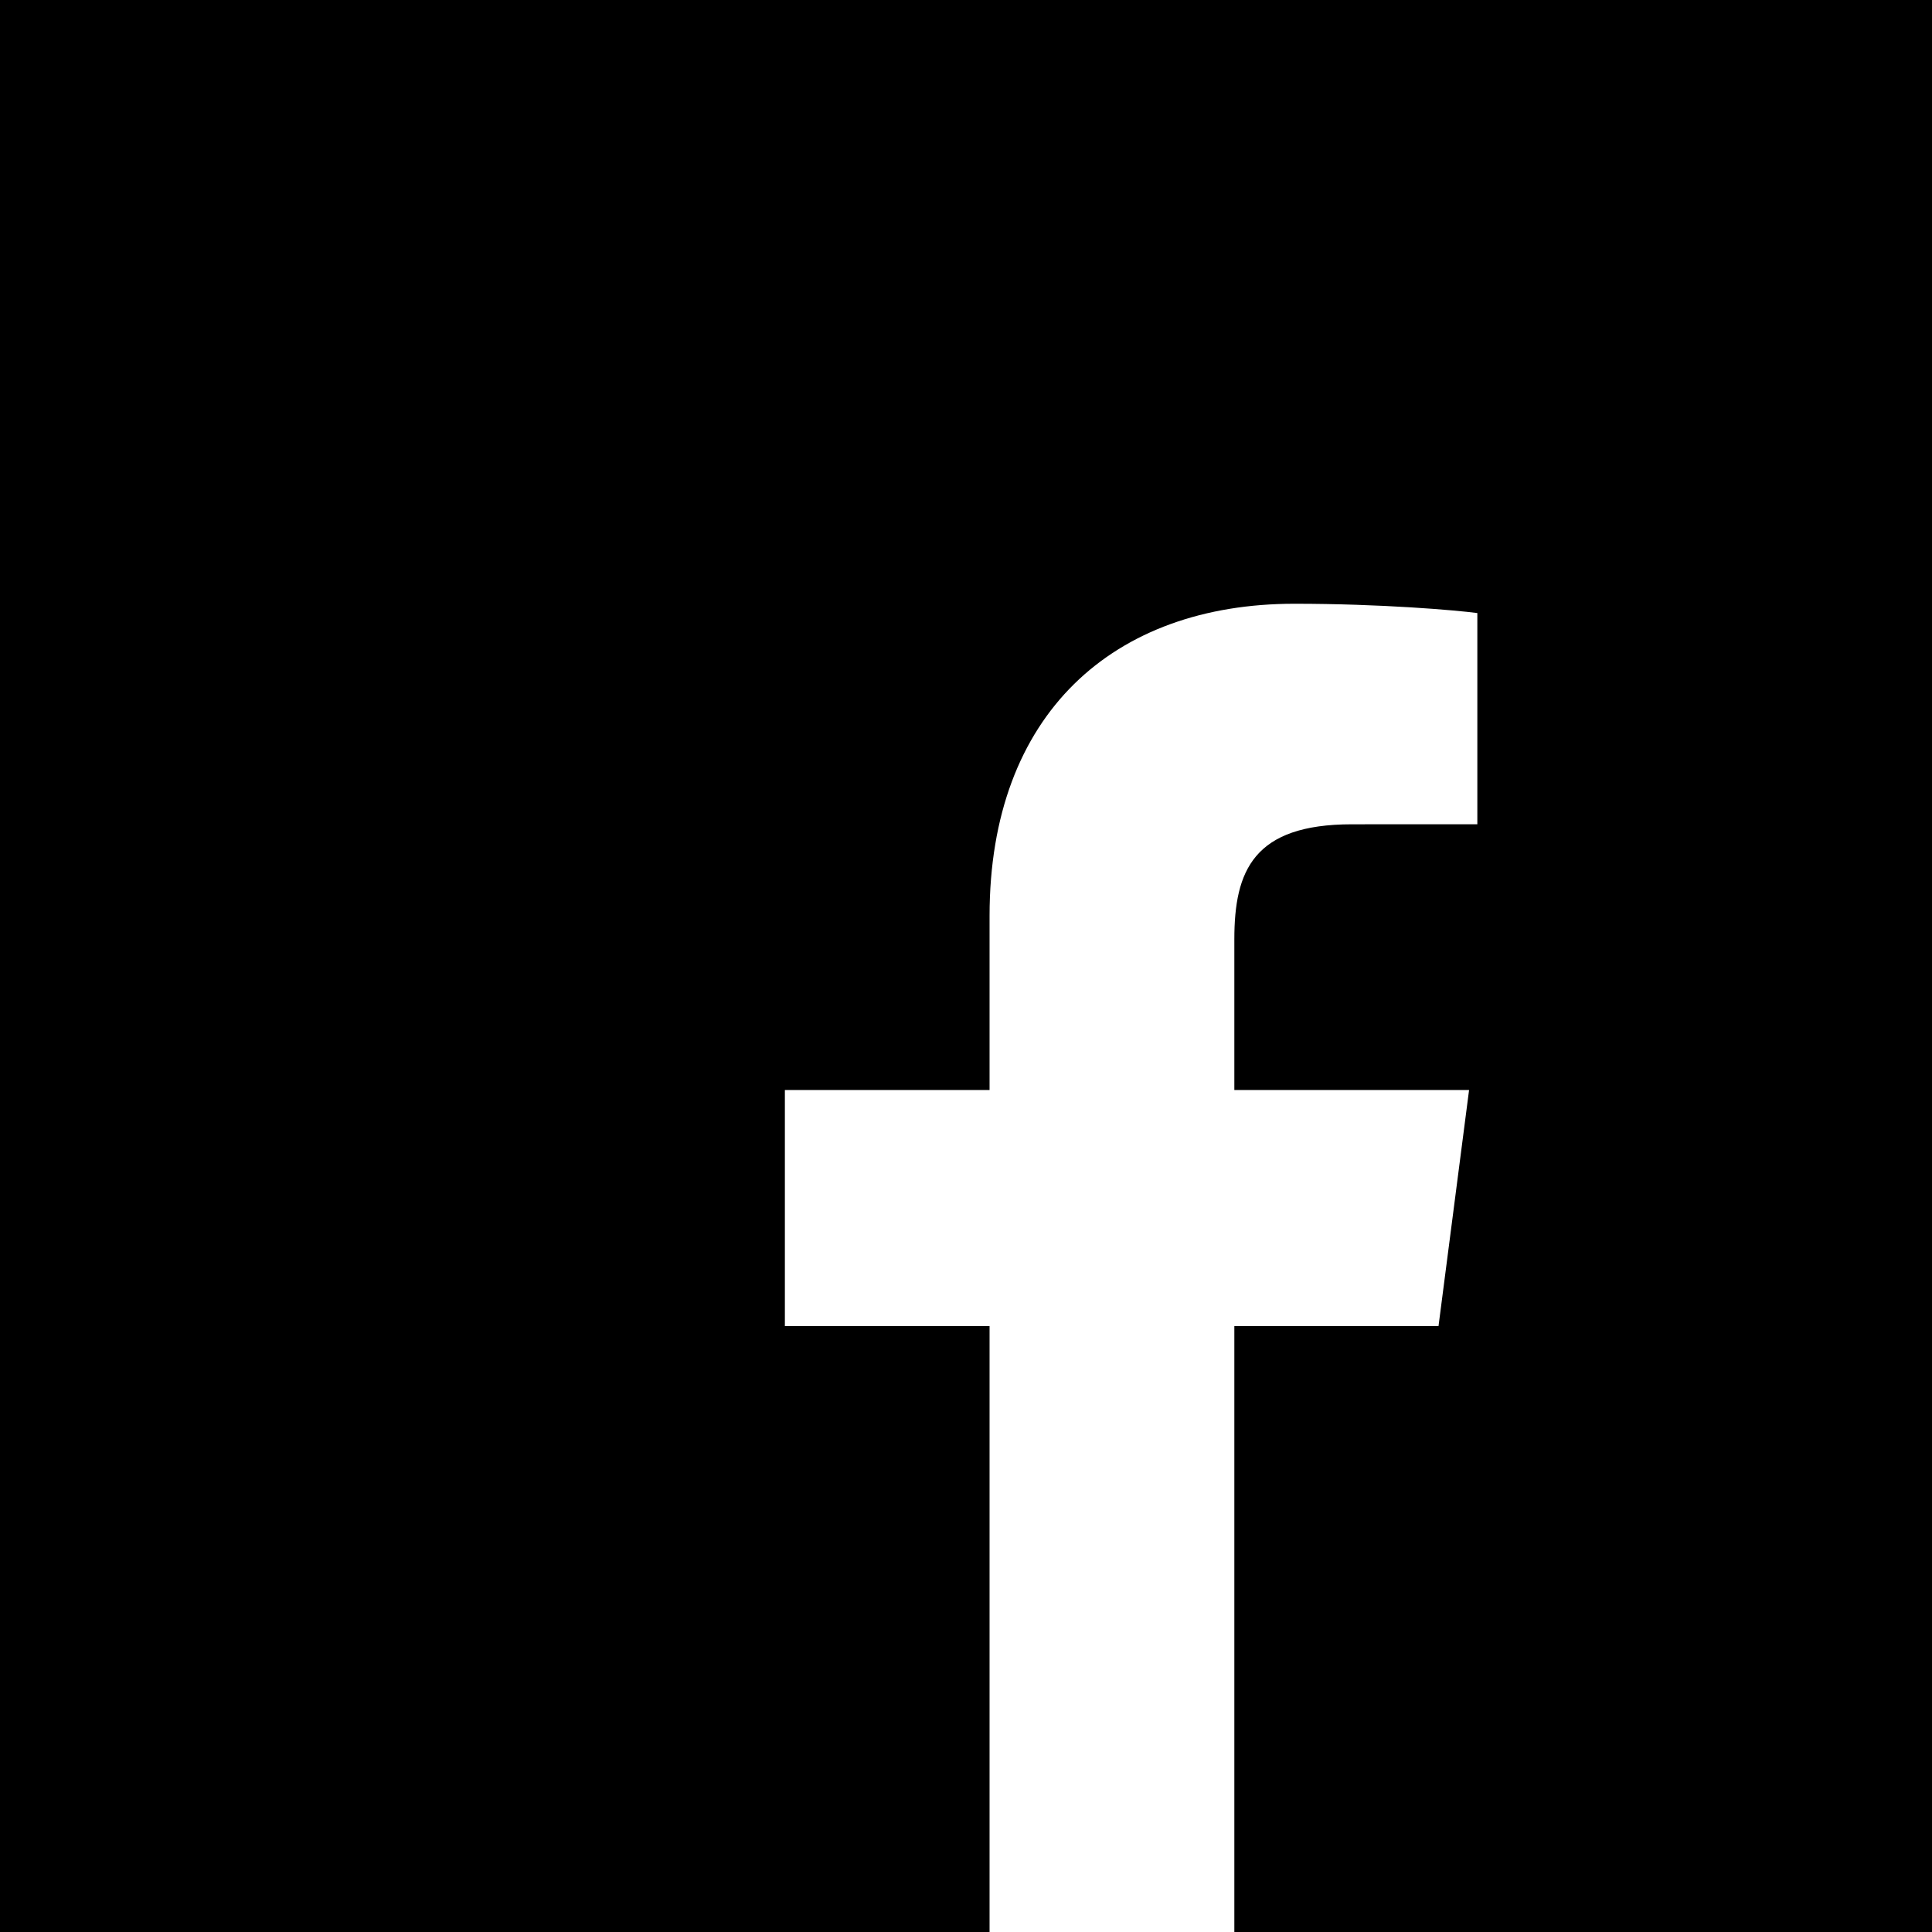 <?xml version="1.0" encoding="UTF-8" standalone="no"?>
<svg width="256px" height="256px" viewBox="0 0 256 256" version="1.1" xmlns="http://www.w3.org/2000/svg" xmlns:xlink="http://www.w3.org/1999/xlink">
  <rect fill="#000000" x="0" y="0" width="256" height="256" style="opacity: 1" stroke-opacity="0"></rect>
  <circle fill="#000000" cx="128" cy="128" r="128" style="opacity: 0" stroke-opacity="0"></circle>
  <path d="M163.557,175.718 L190.61,175.718 L194.66,144.431 L163.557,144.431 L163.557,124.455 C163.557,115.397 166.083,109.224 179.123,109.224 L195.755,109.217 L195.755,81.233 C192.879,80.852 183.006,80 171.519,80 C147.539,80 131.122,94.581 131.122,121.357 L131.122,144.431 L104,144.431 L104,175.718 L131.122,175.718 L131.122,256 L163.557,256 L163.557,175.718 Z" fill="#FFFFFF"></path>
</svg>
